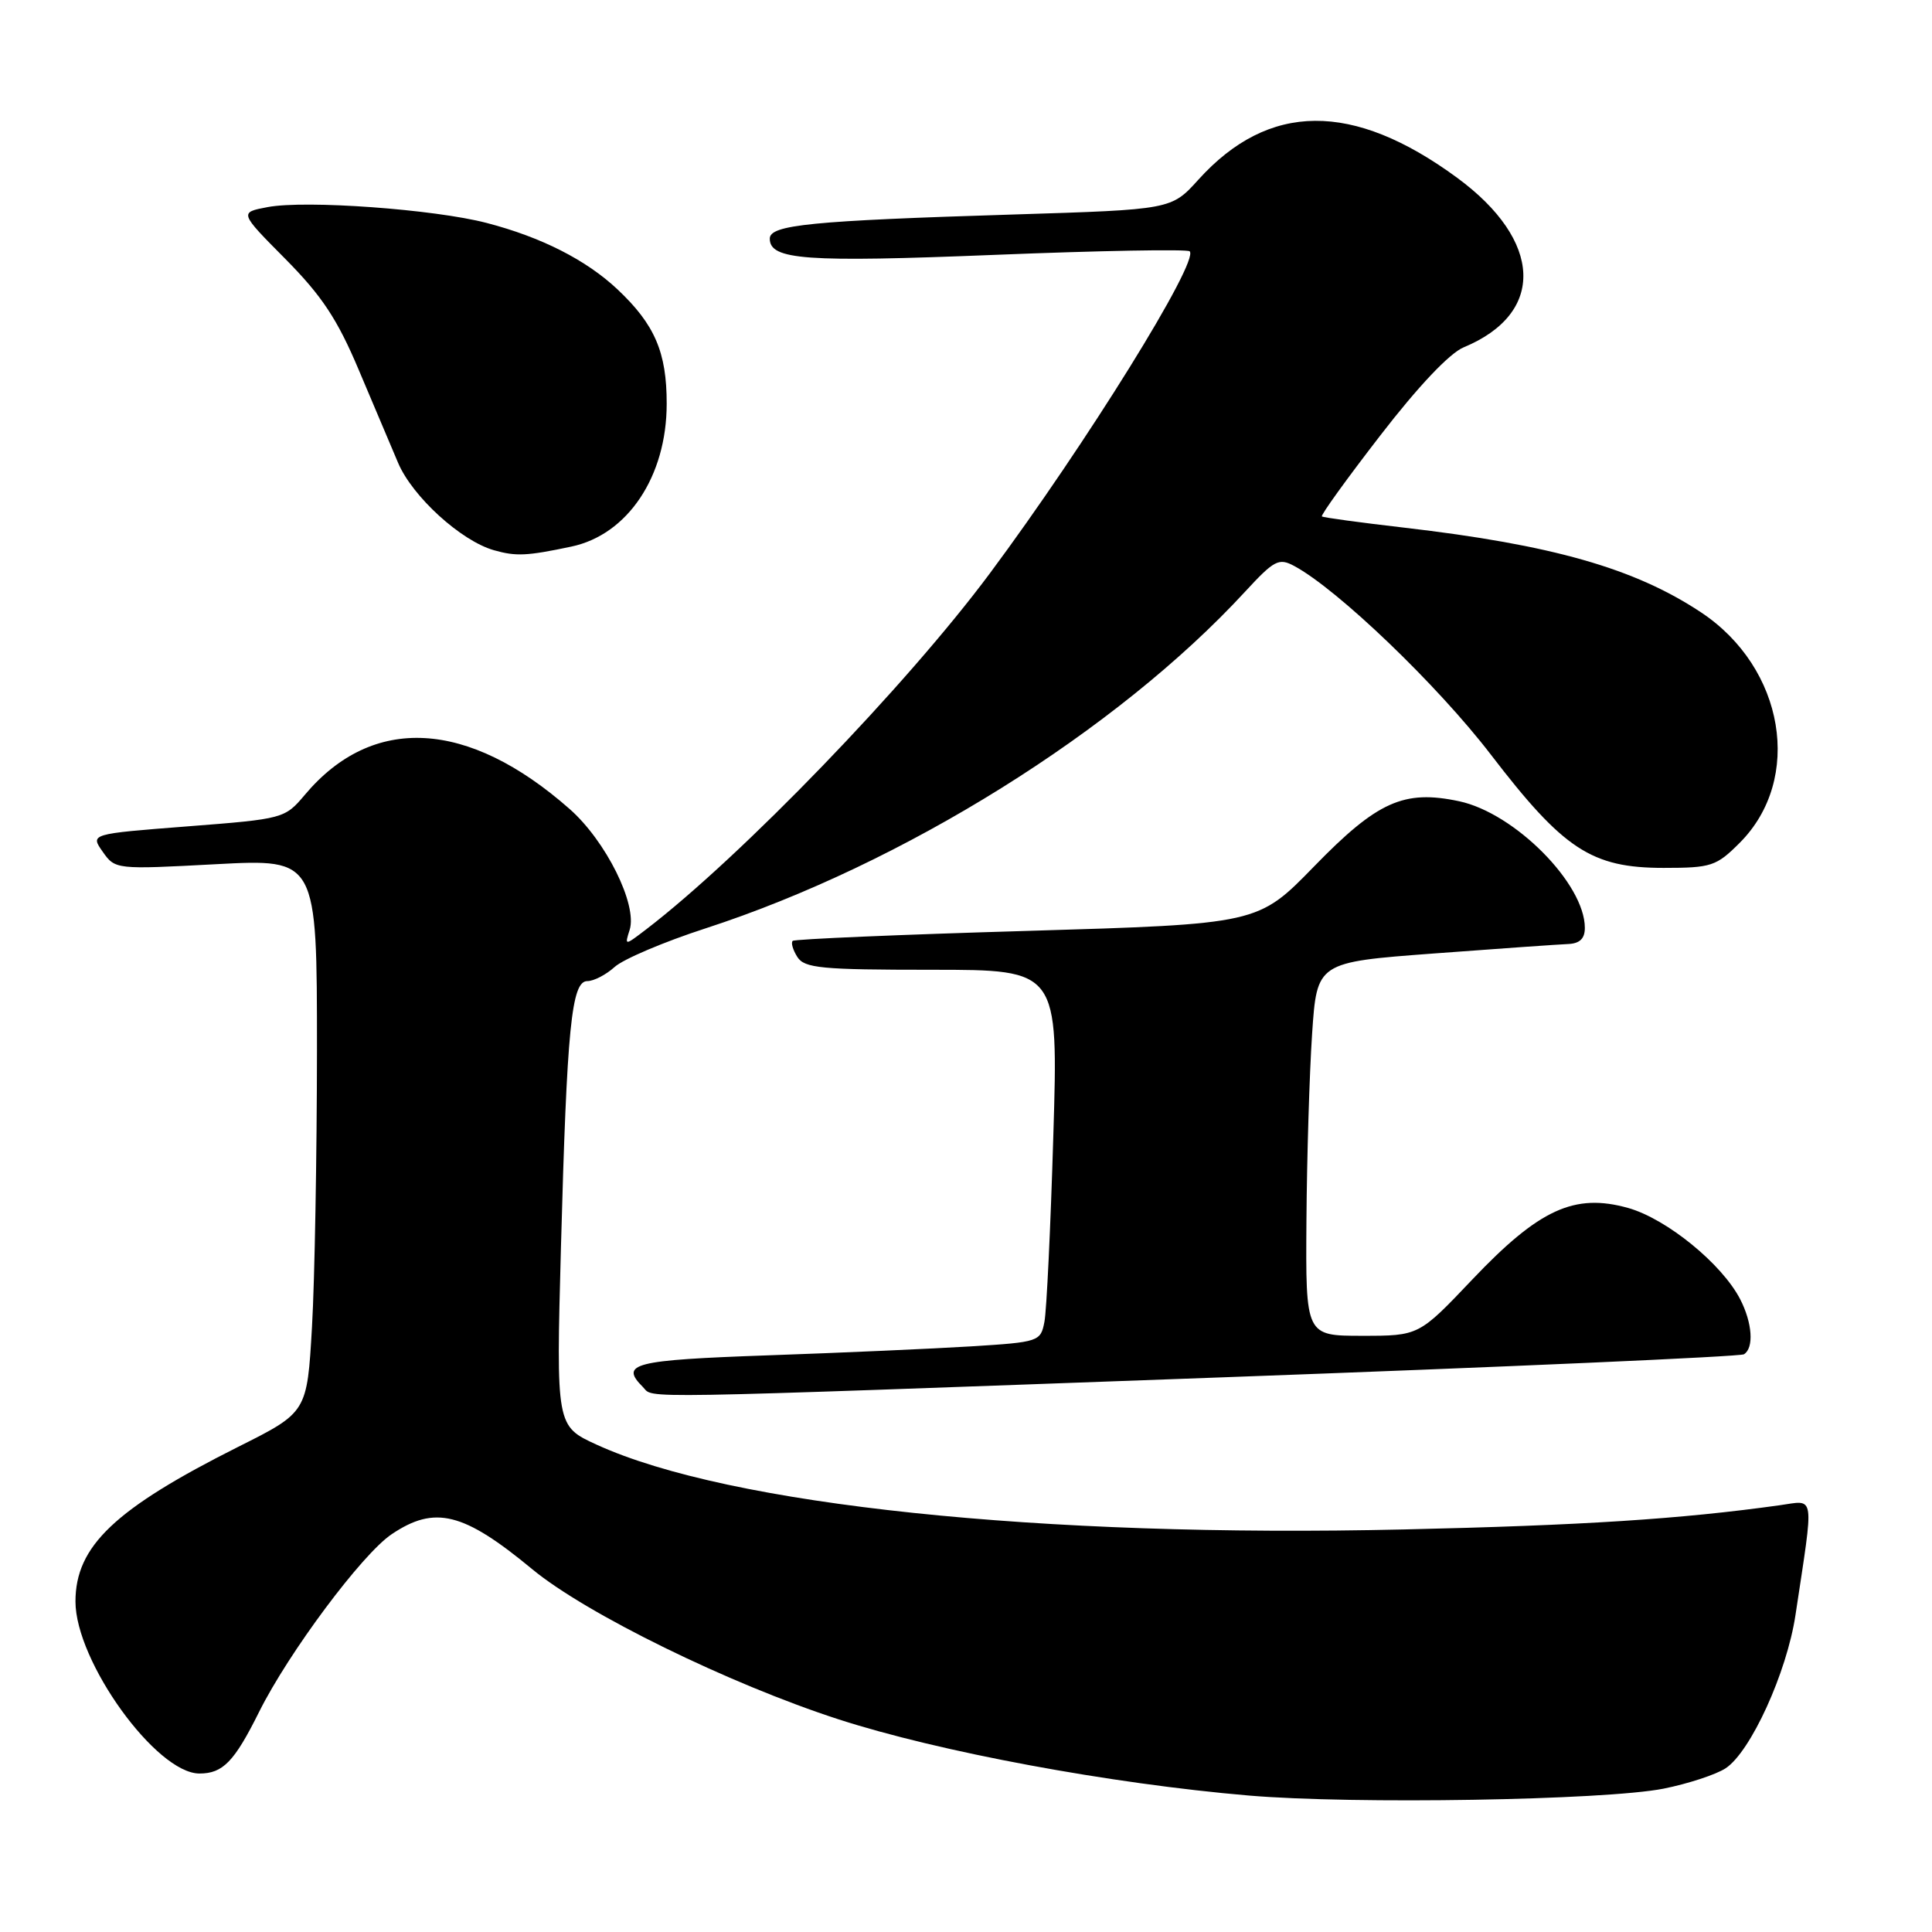 <?xml version="1.0" encoding="UTF-8" standalone="no"?>
<!DOCTYPE svg PUBLIC "-//W3C//DTD SVG 1.1//EN" "http://www.w3.org/Graphics/SVG/1.1/DTD/svg11.dtd" >
<svg xmlns="http://www.w3.org/2000/svg" xmlns:xlink="http://www.w3.org/1999/xlink" version="1.1" viewBox="0 0 256 256">
 <g >
 <path fill="currentColor"
d=" M 220.41 237.01 C 223.66 236.36 227.36 235.15 228.65 234.31 C 231.97 232.13 236.76 221.63 237.91 214.00 C 240.39 197.53 240.58 198.80 235.77 199.46 C 222.64 201.29 209.75 202.12 186.00 202.66 C 137.84 203.77 96.63 199.45 79.09 191.44 C 73.69 188.97 73.69 188.97 74.33 165.23 C 75.12 136.10 75.72 130.00 77.83 130.00 C 78.68 130.00 80.30 129.16 81.44 128.13 C 82.57 127.10 88.00 124.79 93.50 123.01 C 119.65 114.51 148.01 96.82 164.99 78.39 C 168.84 74.22 169.45 73.90 171.48 74.99 C 177.22 78.06 190.48 90.78 197.53 99.97 C 207.18 112.56 210.89 115.00 220.44 115.00 C 226.76 115.00 227.42 114.78 230.51 111.69 C 238.96 103.24 236.48 88.48 225.38 81.13 C 216.57 75.29 205.66 72.19 186.00 69.91 C 180.22 69.24 175.35 68.58 175.16 68.43 C 174.97 68.28 178.45 63.45 182.89 57.71 C 187.90 51.21 192.08 46.79 193.95 46.02 C 204.81 41.52 204.44 31.90 193.07 23.55 C 179.26 13.41 168.11 13.50 158.79 23.81 C 155.21 27.77 155.21 27.77 134.36 28.42 C 107.44 29.25 102.00 29.79 102.00 31.62 C 102.00 34.44 106.70 34.78 131.83 33.77 C 145.72 33.21 157.33 33.00 157.64 33.30 C 158.94 34.61 143.91 58.83 131.14 76.00 C 120.11 90.82 98.24 113.47 85.63 123.14 C 82.76 125.33 82.76 125.33 83.43 123.22 C 84.49 119.89 80.28 111.41 75.46 107.18 C 61.99 95.32 49.36 94.65 40.40 105.31 C 37.73 108.47 37.59 108.51 24.83 109.50 C 11.95 110.50 11.95 110.50 13.61 112.86 C 15.26 115.21 15.35 115.22 28.64 114.51 C 42.00 113.80 42.00 113.80 42.00 139.15 C 41.99 153.09 41.70 169.59 41.34 175.82 C 40.69 187.14 40.69 187.14 31.59 191.70 C 15.21 199.92 10.00 204.87 10.00 212.21 C 10.00 220.15 20.71 235.00 26.43 235.00 C 29.54 235.00 31.05 233.43 34.33 226.84 C 38.24 218.99 47.99 205.91 51.90 203.29 C 57.62 199.44 61.41 200.38 70.54 207.94 C 77.67 213.83 96.60 223.11 111.05 227.80 C 124.39 232.13 147.16 236.36 165.50 237.92 C 179.37 239.10 212.61 238.54 220.41 237.01 Z  M 161.83 182.51 C 199.41 181.14 230.58 179.76 231.08 179.45 C 232.43 178.62 232.20 175.29 230.58 172.15 C 228.15 167.45 220.82 161.49 215.73 160.06 C 208.62 158.07 203.94 160.22 195.08 169.55 C 188.01 177.00 188.01 177.00 180.50 177.00 C 173.00 177.00 173.00 177.00 173.11 161.75 C 173.17 153.36 173.51 142.22 173.86 137.00 C 174.50 127.50 174.50 127.50 190.00 126.34 C 198.53 125.70 206.51 125.14 207.75 125.09 C 209.32 125.03 210.00 124.38 210.00 122.95 C 210.00 117.10 200.71 107.74 193.35 106.17 C 186.02 104.61 182.51 106.18 174.10 114.83 C 166.69 122.44 166.69 122.44 136.10 123.35 C 119.27 123.84 105.29 124.44 105.04 124.67 C 104.78 124.91 105.06 125.86 105.65 126.80 C 106.60 128.29 108.80 128.50 123.48 128.50 C 140.24 128.50 140.24 128.50 139.57 150.50 C 139.21 162.60 138.68 173.70 138.39 175.16 C 137.89 177.76 137.66 177.84 128.69 178.40 C 123.64 178.71 111.51 179.25 101.75 179.59 C 83.90 180.22 82.08 180.68 85.20 183.80 C 86.73 185.33 82.17 185.41 161.83 182.51 Z  M 75.69 72.43 C 83.17 70.86 88.34 63.13 88.34 53.50 C 88.35 46.68 86.76 43.00 81.84 38.36 C 77.69 34.45 71.74 31.43 64.48 29.54 C 57.53 27.73 40.51 26.49 35.47 27.44 C 31.70 28.15 31.70 28.15 37.82 34.32 C 42.65 39.20 44.70 42.29 47.53 49.00 C 49.50 53.67 51.85 59.23 52.75 61.33 C 54.65 65.81 61.10 71.68 65.46 72.91 C 68.38 73.74 69.82 73.67 75.69 72.43 Z "/>
</g>
</svg>